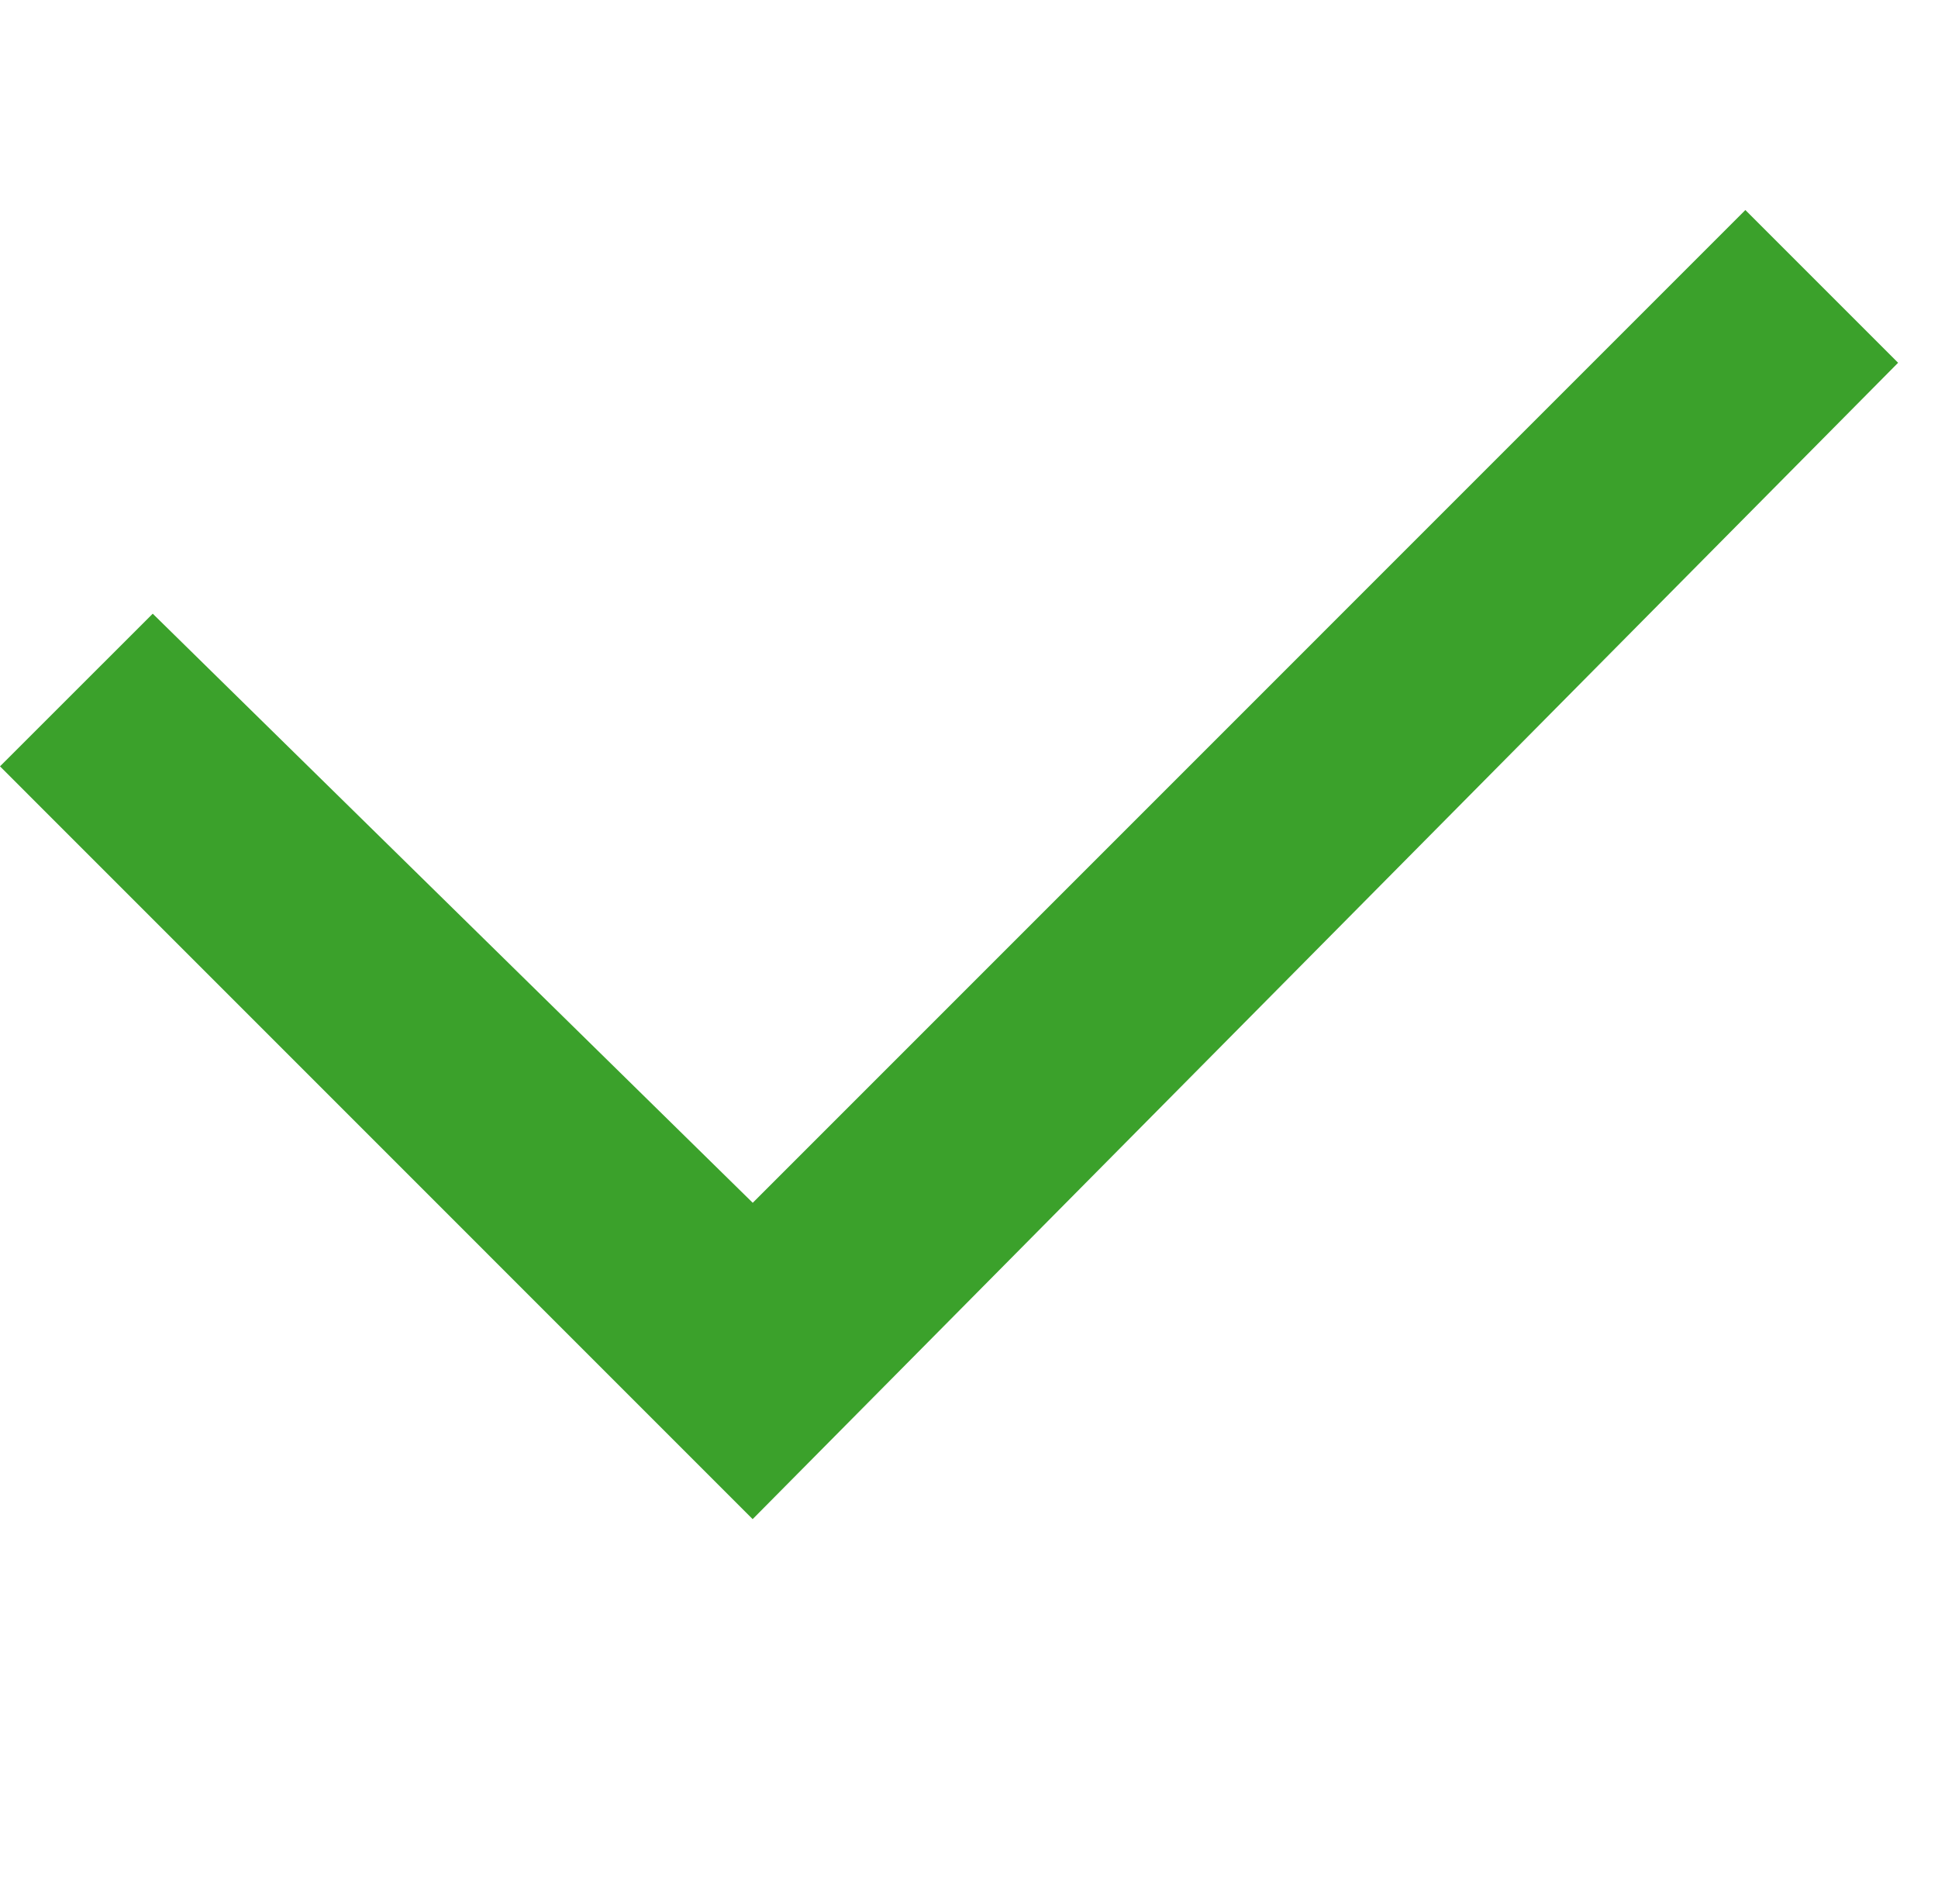 <svg xmlns="http://www.w3.org/2000/svg" width="23.411" height="23" viewBox="0 0 23.411 23">
  <g id="Yes" transform="translate(0 -0.329)">
    <rect id="Rectangle_460" data-name="Rectangle 460" width="23" height="23" transform="translate(0.411 0.329)" fill="none"/>
    <path id="Checkbox" d="M9.092,15.813,0,6.72,1.845,4.876l7.248,7.116L21.084,0l1.845,1.845Z" transform="translate(0 2.866)" fill="#3ba12b"/>
  </g>
</svg>
